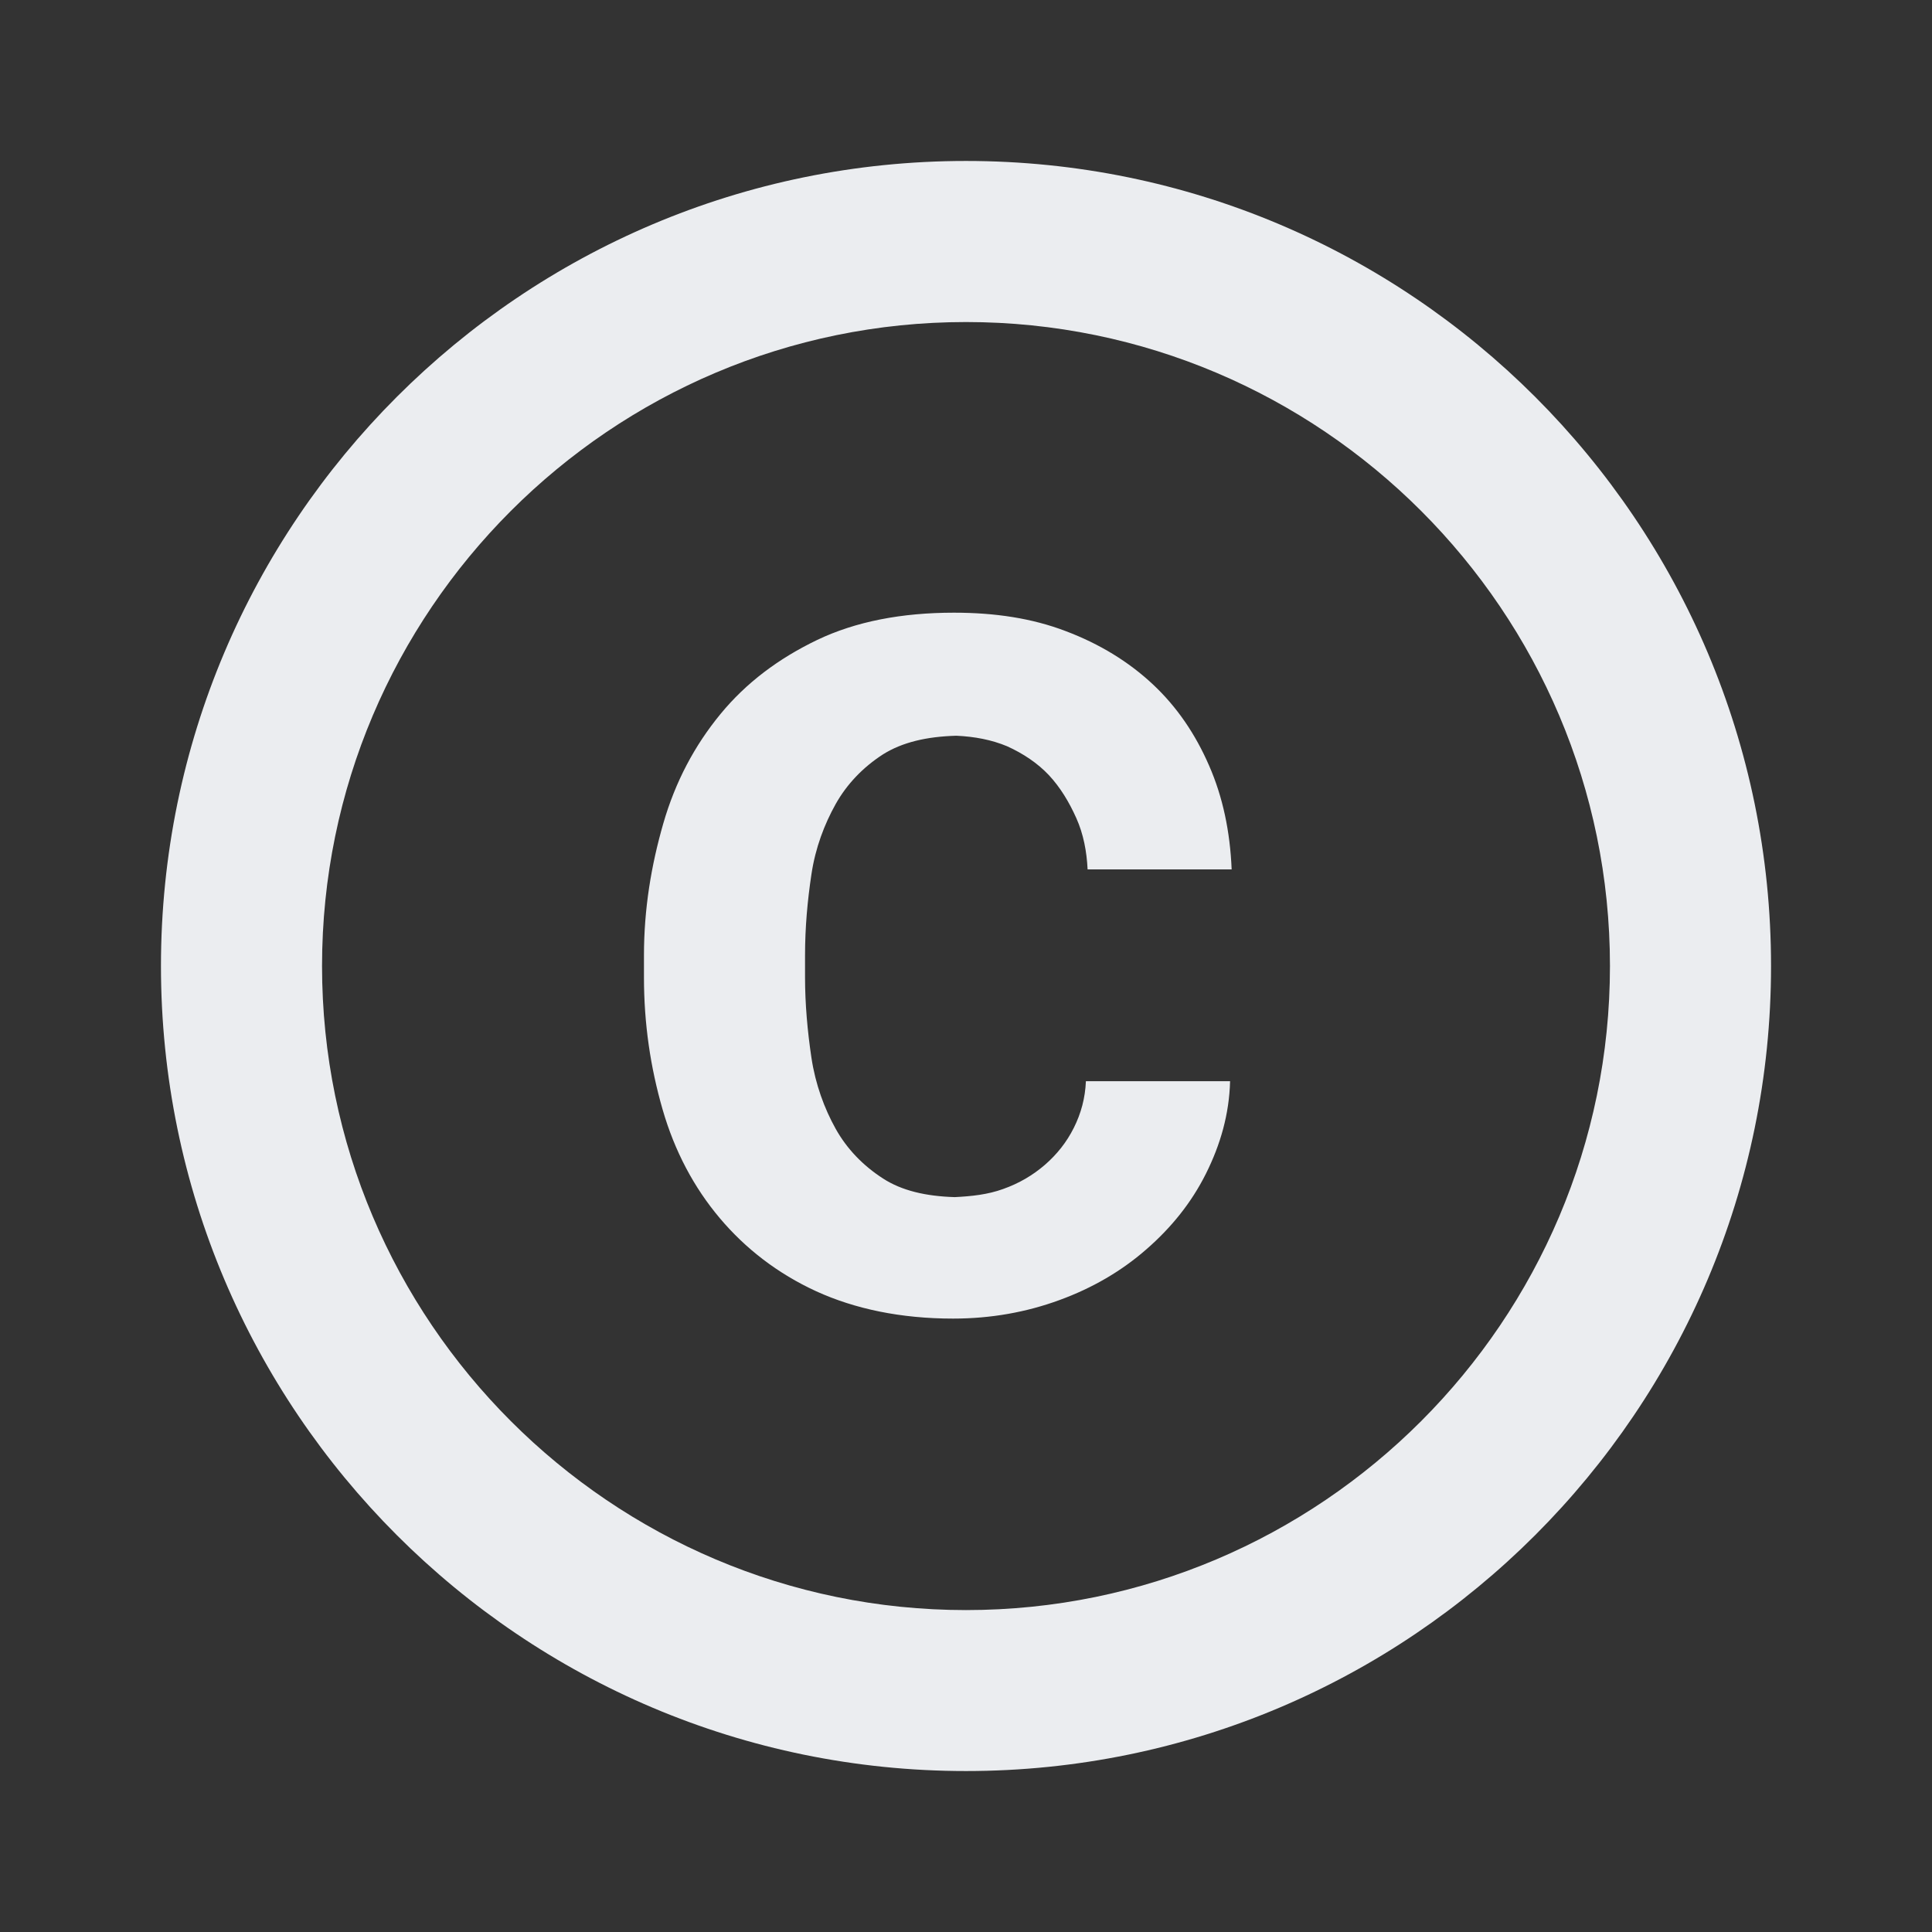 <svg width="16" height="16" viewBox="0 0 16 16" fill="none" xmlns="http://www.w3.org/2000/svg">
<rect x="0" y="0" width="16" height="16" fill="#333333" stroke="none"/>
<path d="M6.72 7.24C6.753 7.02 6.827 6.827 6.92 6.66C7.013 6.494 7.147 6.354 7.313 6.247C7.473 6.147 7.673 6.1 7.92 6.093C8.073 6.1 8.213 6.127 8.34 6.18C8.473 6.24 8.593 6.32 8.687 6.42C8.78 6.52 8.853 6.64 8.913 6.774C8.973 6.907 9 7.053 9.007 7.2H10.2C10.187 6.887 10.127 6.6 10.013 6.34C9.9 6.08 9.747 5.854 9.547 5.667C9.347 5.48 9.107 5.333 8.827 5.227C8.547 5.12 8.24 5.074 7.9 5.074C7.467 5.074 7.087 5.147 6.767 5.3C6.447 5.454 6.18 5.654 5.967 5.913C5.753 6.173 5.593 6.473 5.493 6.82C5.393 7.167 5.333 7.527 5.333 7.913V8.094C5.333 8.48 5.387 8.84 5.487 9.187C5.587 9.534 5.747 9.834 5.96 10.087C6.173 10.34 6.44 10.547 6.76 10.694C7.08 10.84 7.46 10.92 7.893 10.92C8.207 10.92 8.5 10.867 8.773 10.767C9.047 10.667 9.287 10.527 9.493 10.347C9.7 10.167 9.867 9.96 9.987 9.72C10.107 9.48 10.18 9.227 10.187 8.954H8.993C8.987 9.094 8.953 9.22 8.893 9.34C8.833 9.46 8.753 9.56 8.653 9.647C8.553 9.733 8.44 9.8 8.307 9.847C8.18 9.893 8.047 9.907 7.907 9.914C7.667 9.907 7.467 9.86 7.313 9.76C7.147 9.653 7.013 9.514 6.92 9.347C6.827 9.18 6.753 8.98 6.72 8.76C6.687 8.54 6.667 8.313 6.667 8.094V7.913C6.667 7.68 6.687 7.46 6.72 7.24ZM8 1.333C4.32 1.333 1.333 4.32 1.333 8C1.333 11.68 4.32 14.667 8 14.667C11.68 14.667 14.667 11.68 14.667 8C14.667 4.32 11.68 1.333 8 1.333ZM8 13.334C5.06 13.334 2.667 10.94 2.667 8C2.667 5.06 5.06 2.667 8 2.667C10.94 2.667 13.333 5.06 13.333 8C13.333 10.94 10.94 13.334 8 13.334Z" fill="#EBEDF0"/>
</svg>
